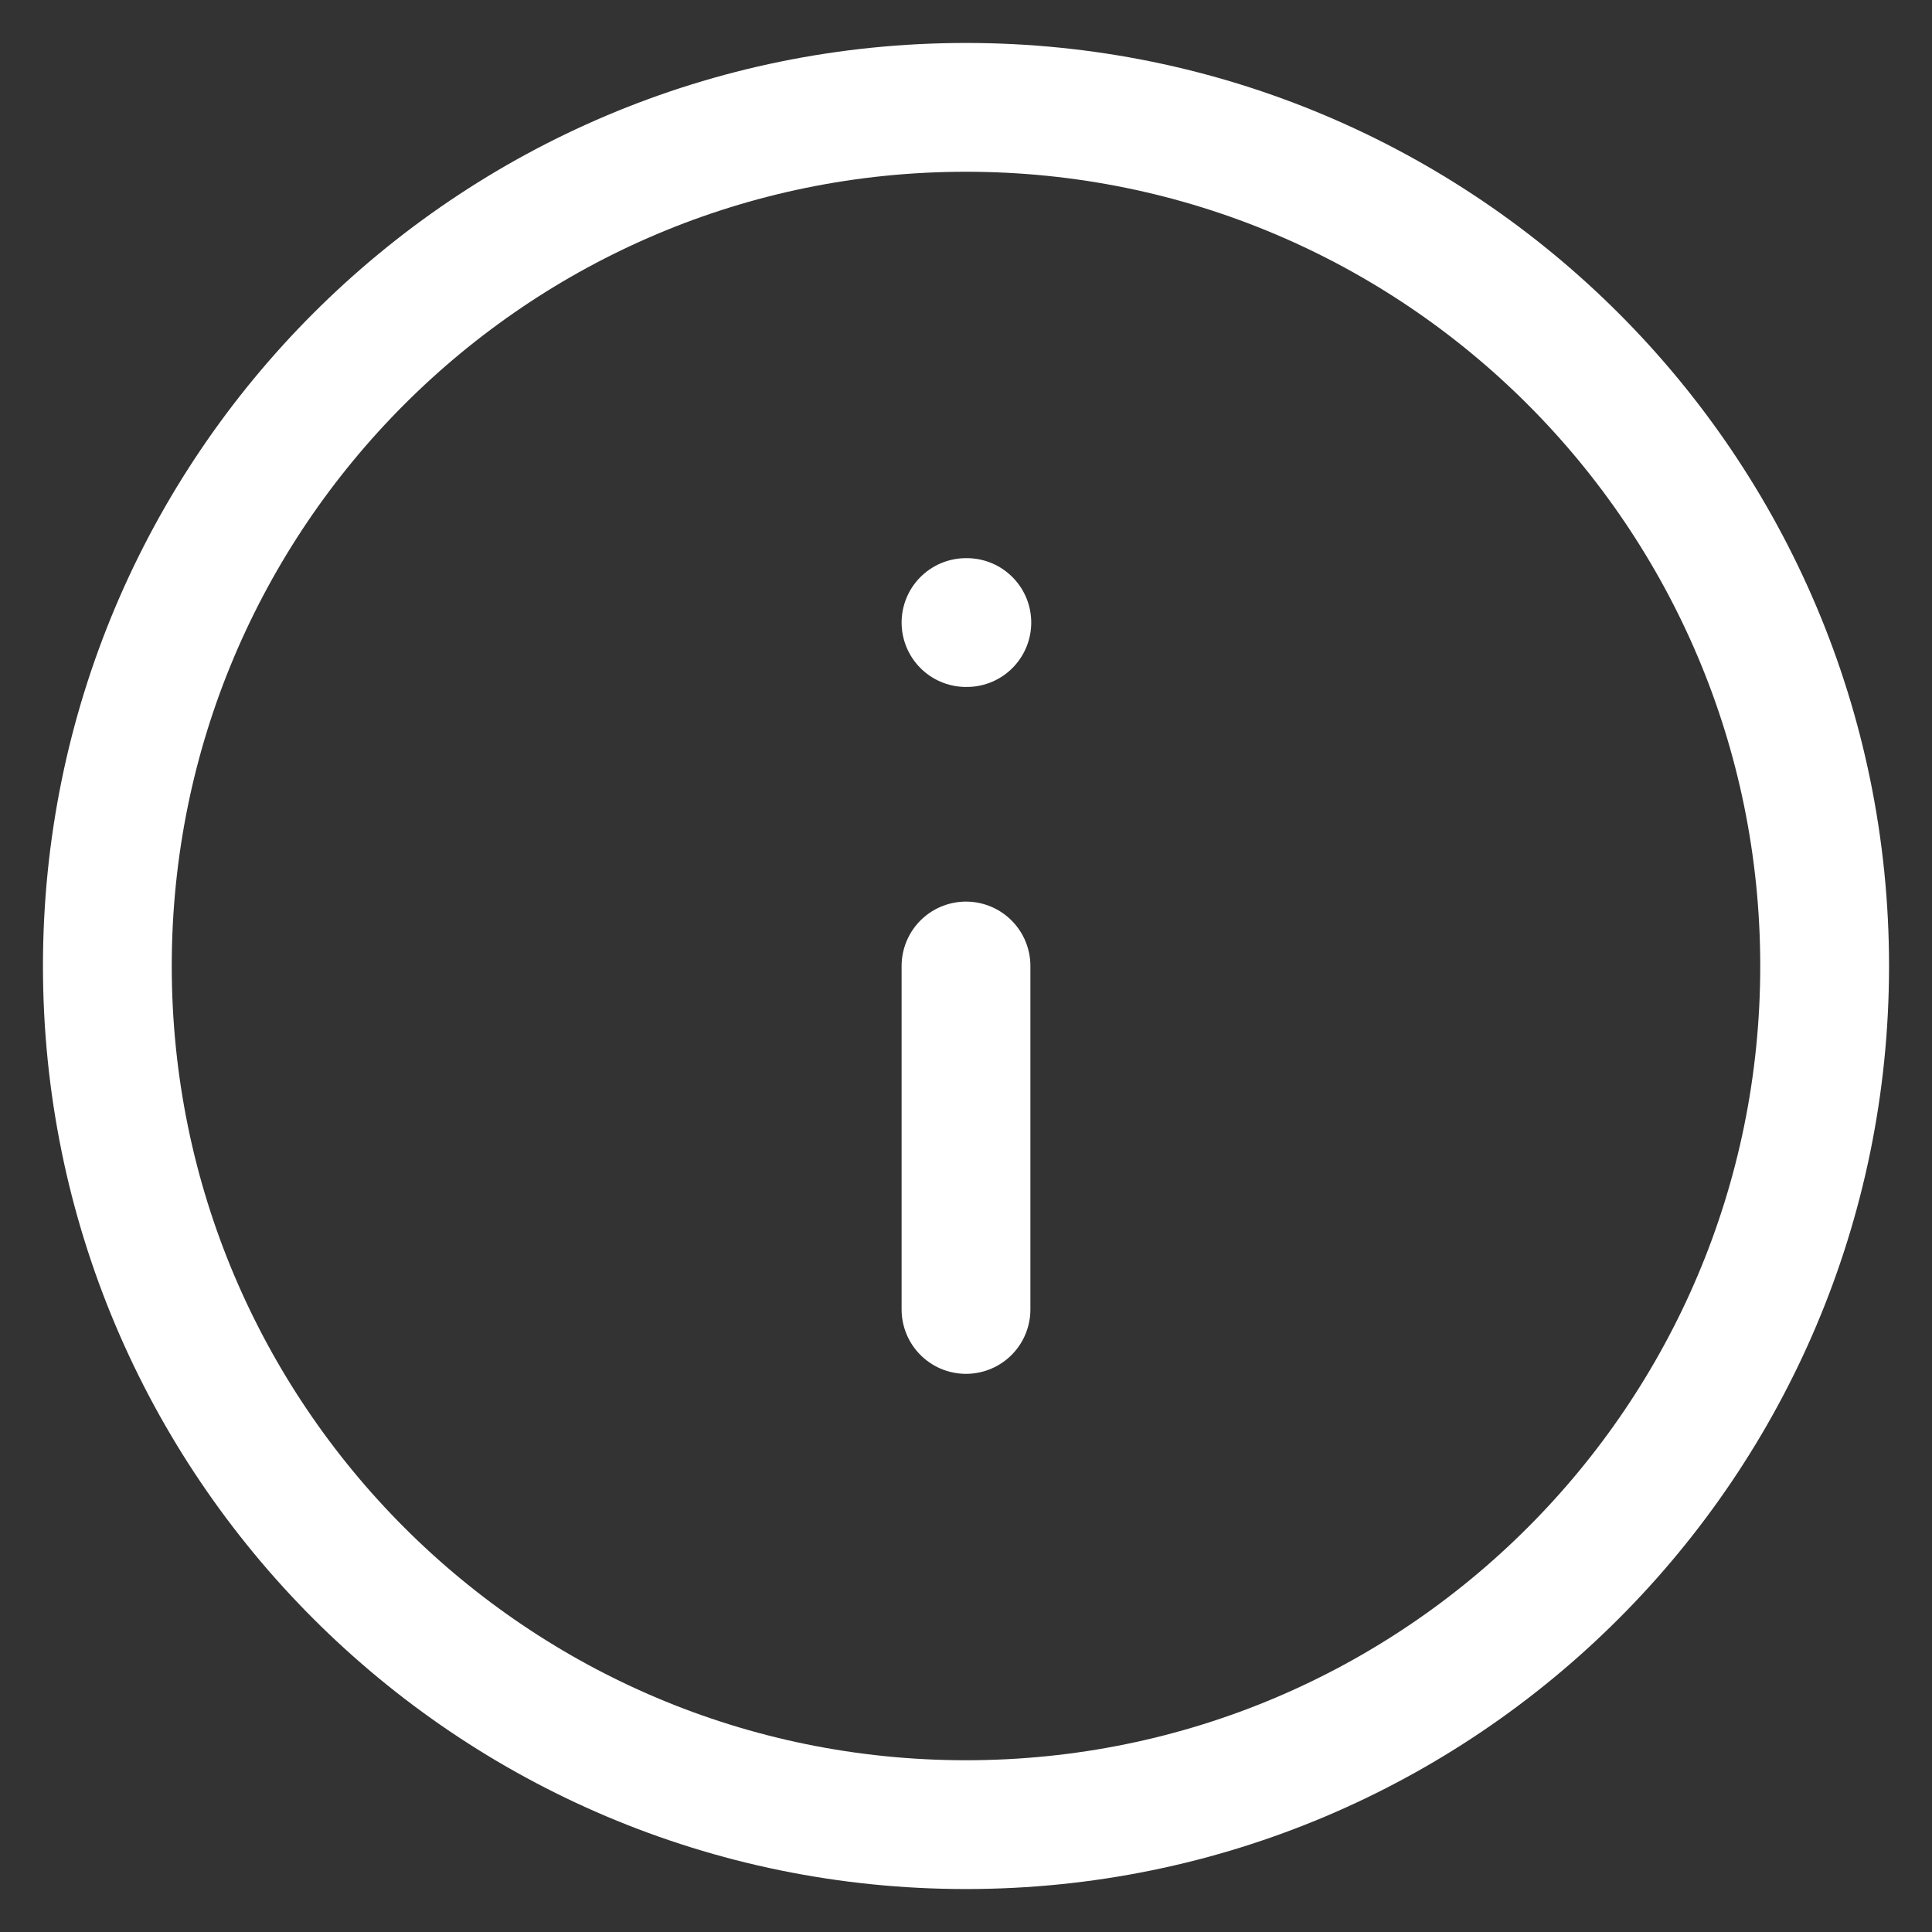 <svg width="30" height="30" viewBox="0 0 30 30" fill="none" xmlns="http://www.w3.org/2000/svg">
<rect x="0" y="0" width="30" height="30" fill="#333333" stroke="none"/>
<path d="M15 28.333C22.364 28.333 28.333 22.364 28.333 15C28.333 7.636 22.364 1.667 15 1.667C7.636 1.667 1.667 7.636 1.667 15C1.667 22.364 7.636 28.333 15 28.333Z" stroke="white" stroke-width="2" stroke-linecap="round" stroke-linejoin="round"/>
<path d="M15 20.333V15" stroke="white" stroke-width="2" stroke-linecap="round" stroke-linejoin="round"/>
<path d="M15 9.667H15.013" stroke="white" stroke-width="2" stroke-linecap="round" stroke-linejoin="round"/>
</svg>
